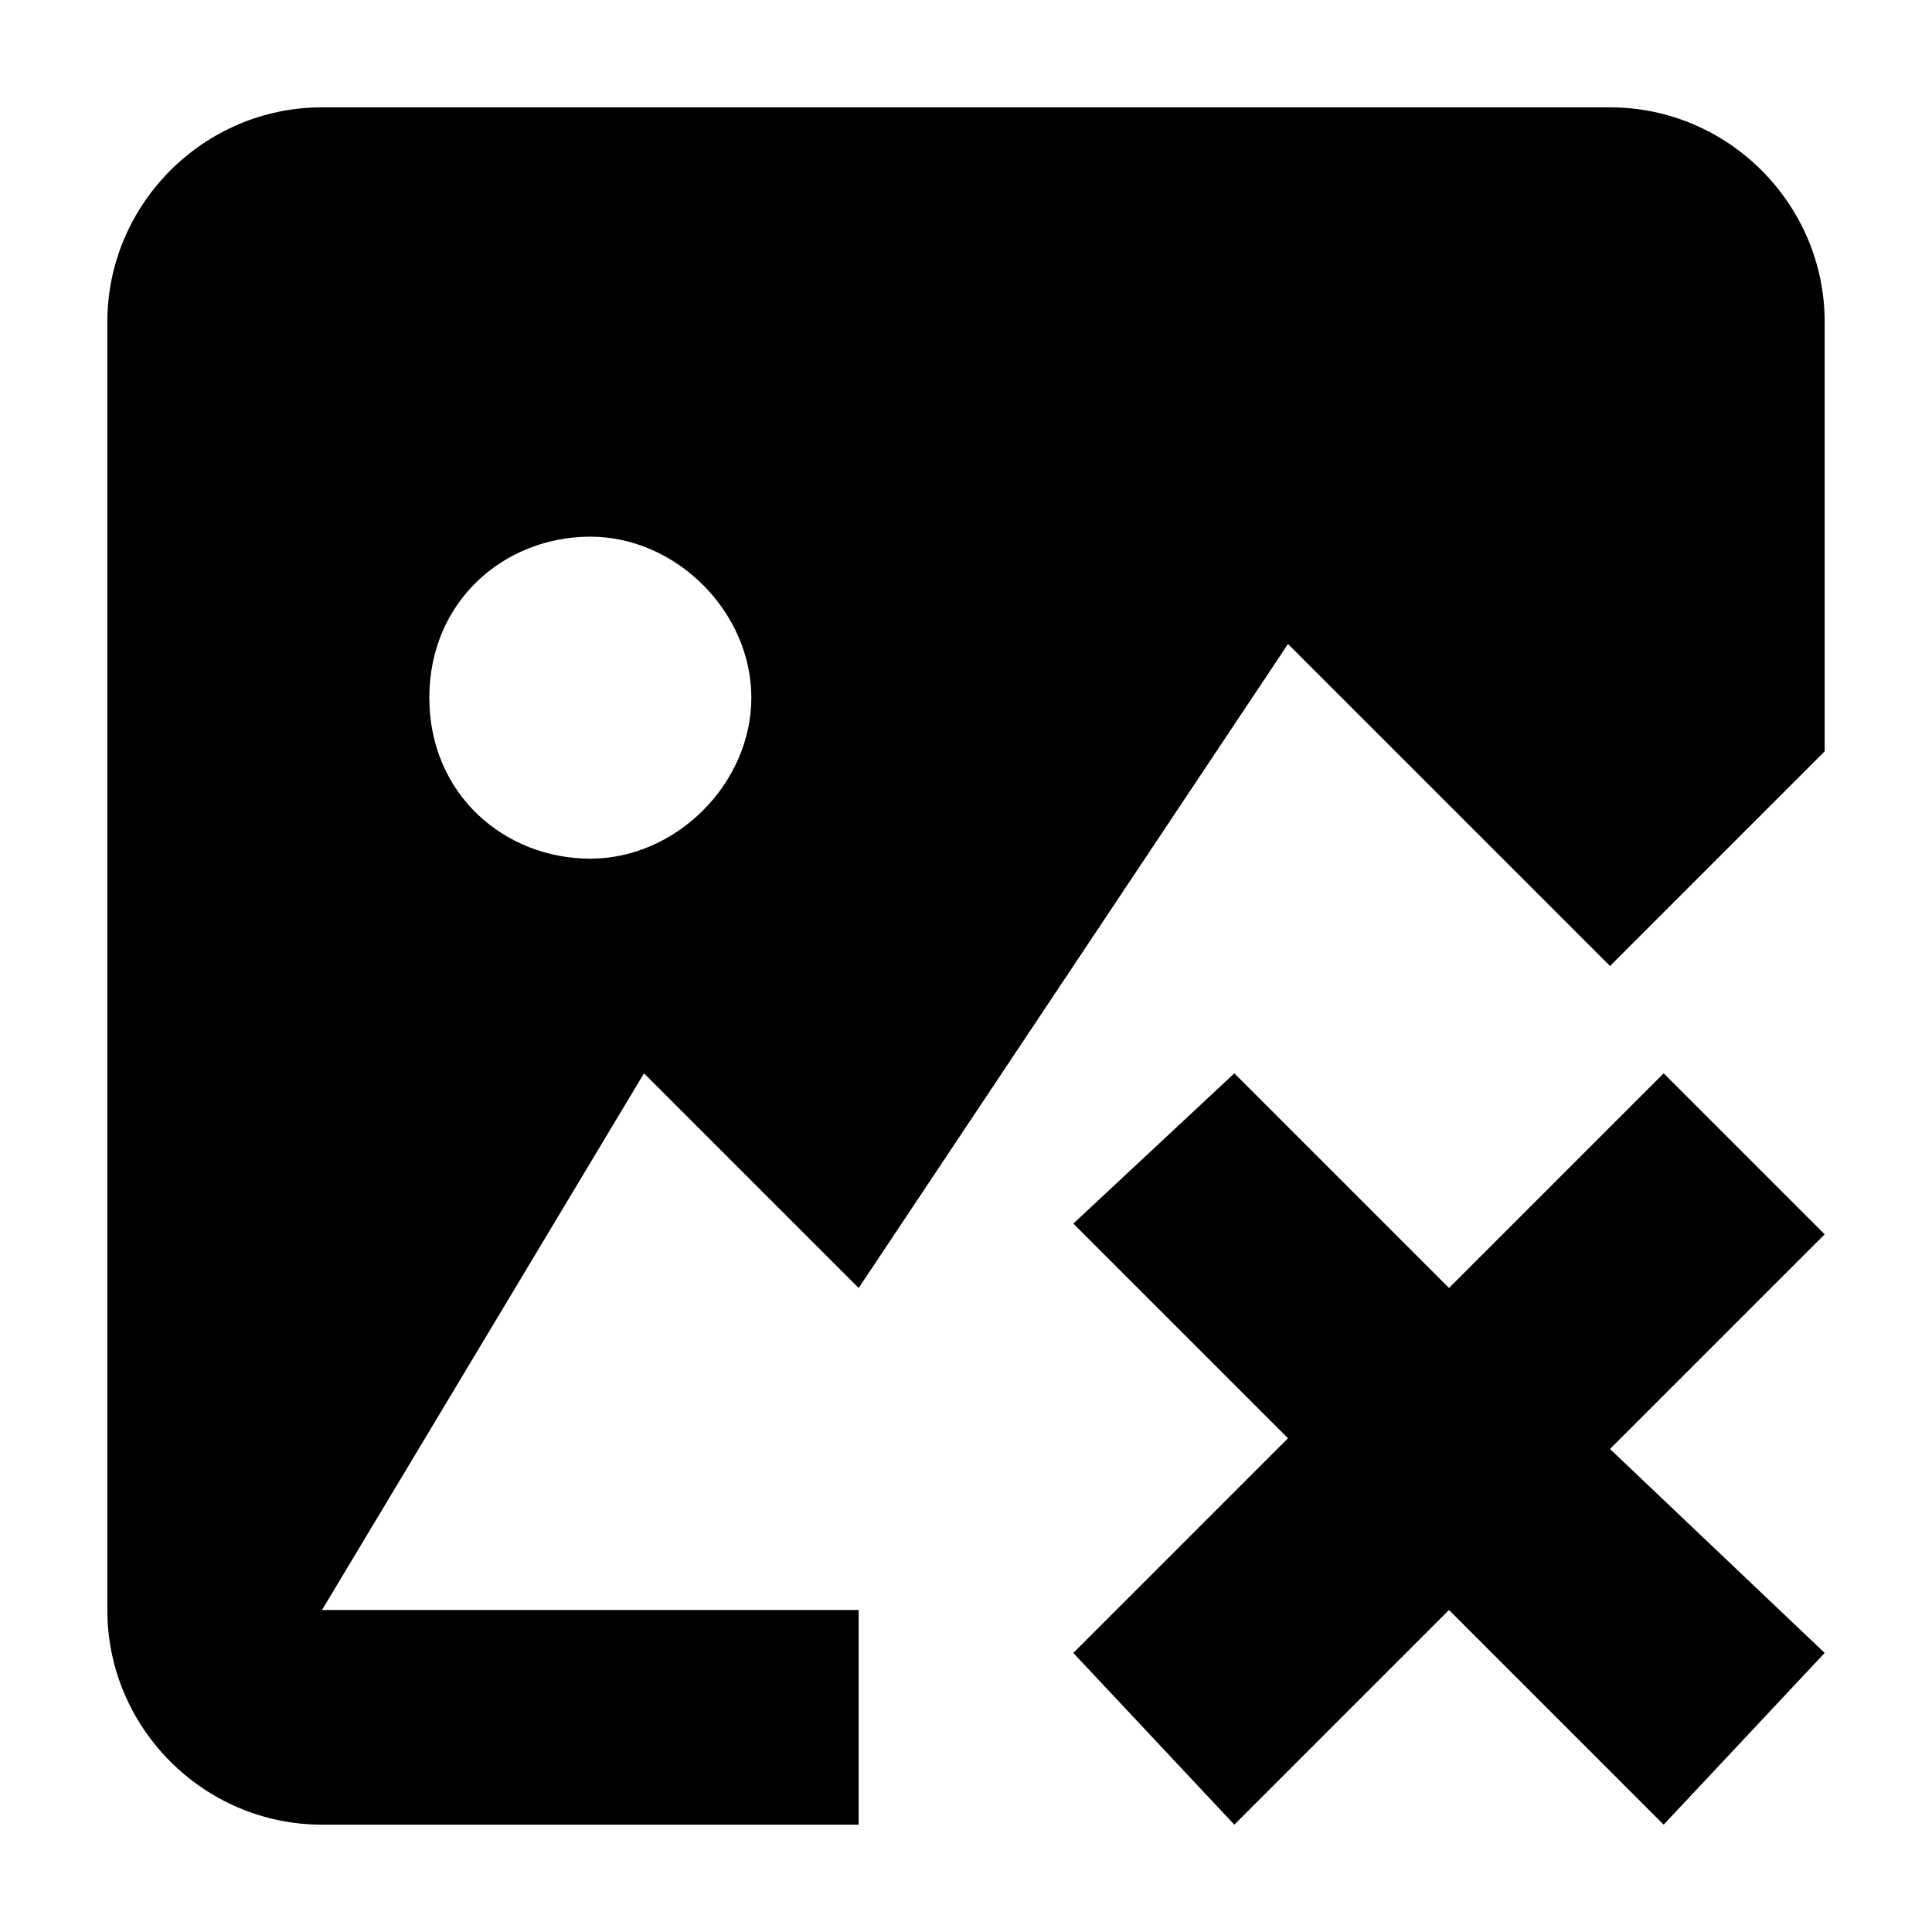 <?xml version="1.0" encoding="utf-8"?>
<svg version="1.1" id="_x32_" xmlns="http://www.w3.org/2000/svg" xmlns:xlink="http://www.w3.org/1999/xlink" x="0px" y="0px"
	 viewBox="0 0 18 18" style="enable-background:new 0 0 18 18;" xml:space="preserve">
<style type="text/css">
	.st0{fill-rule:evenodd;clip-rule:evenodd;}
</style>
<path id="_x31_" class="st0" d="M17,15.4L15.5,17l-2-2l-2,2L10,15.4l2-2l-2-2l1.5-1.4l2,2l2-2l1.5,1.5l-2,2L17,15.4z M12,6l-4,6
	l-2-2l-3,5h5v2H3c-1.1,0-2-0.9-2-2V3c0-1.1,0.9-2,2-2h12c1.1,0,2,0.9,2,2v4l-2,2L12,6z M5.5,5C4.7,5,4,5.6,4,6.5S4.7,8,5.5,8
	S7,7.3,7,6.5S6.3,5,5.5,5z" fill="currentColor" />
</svg>
